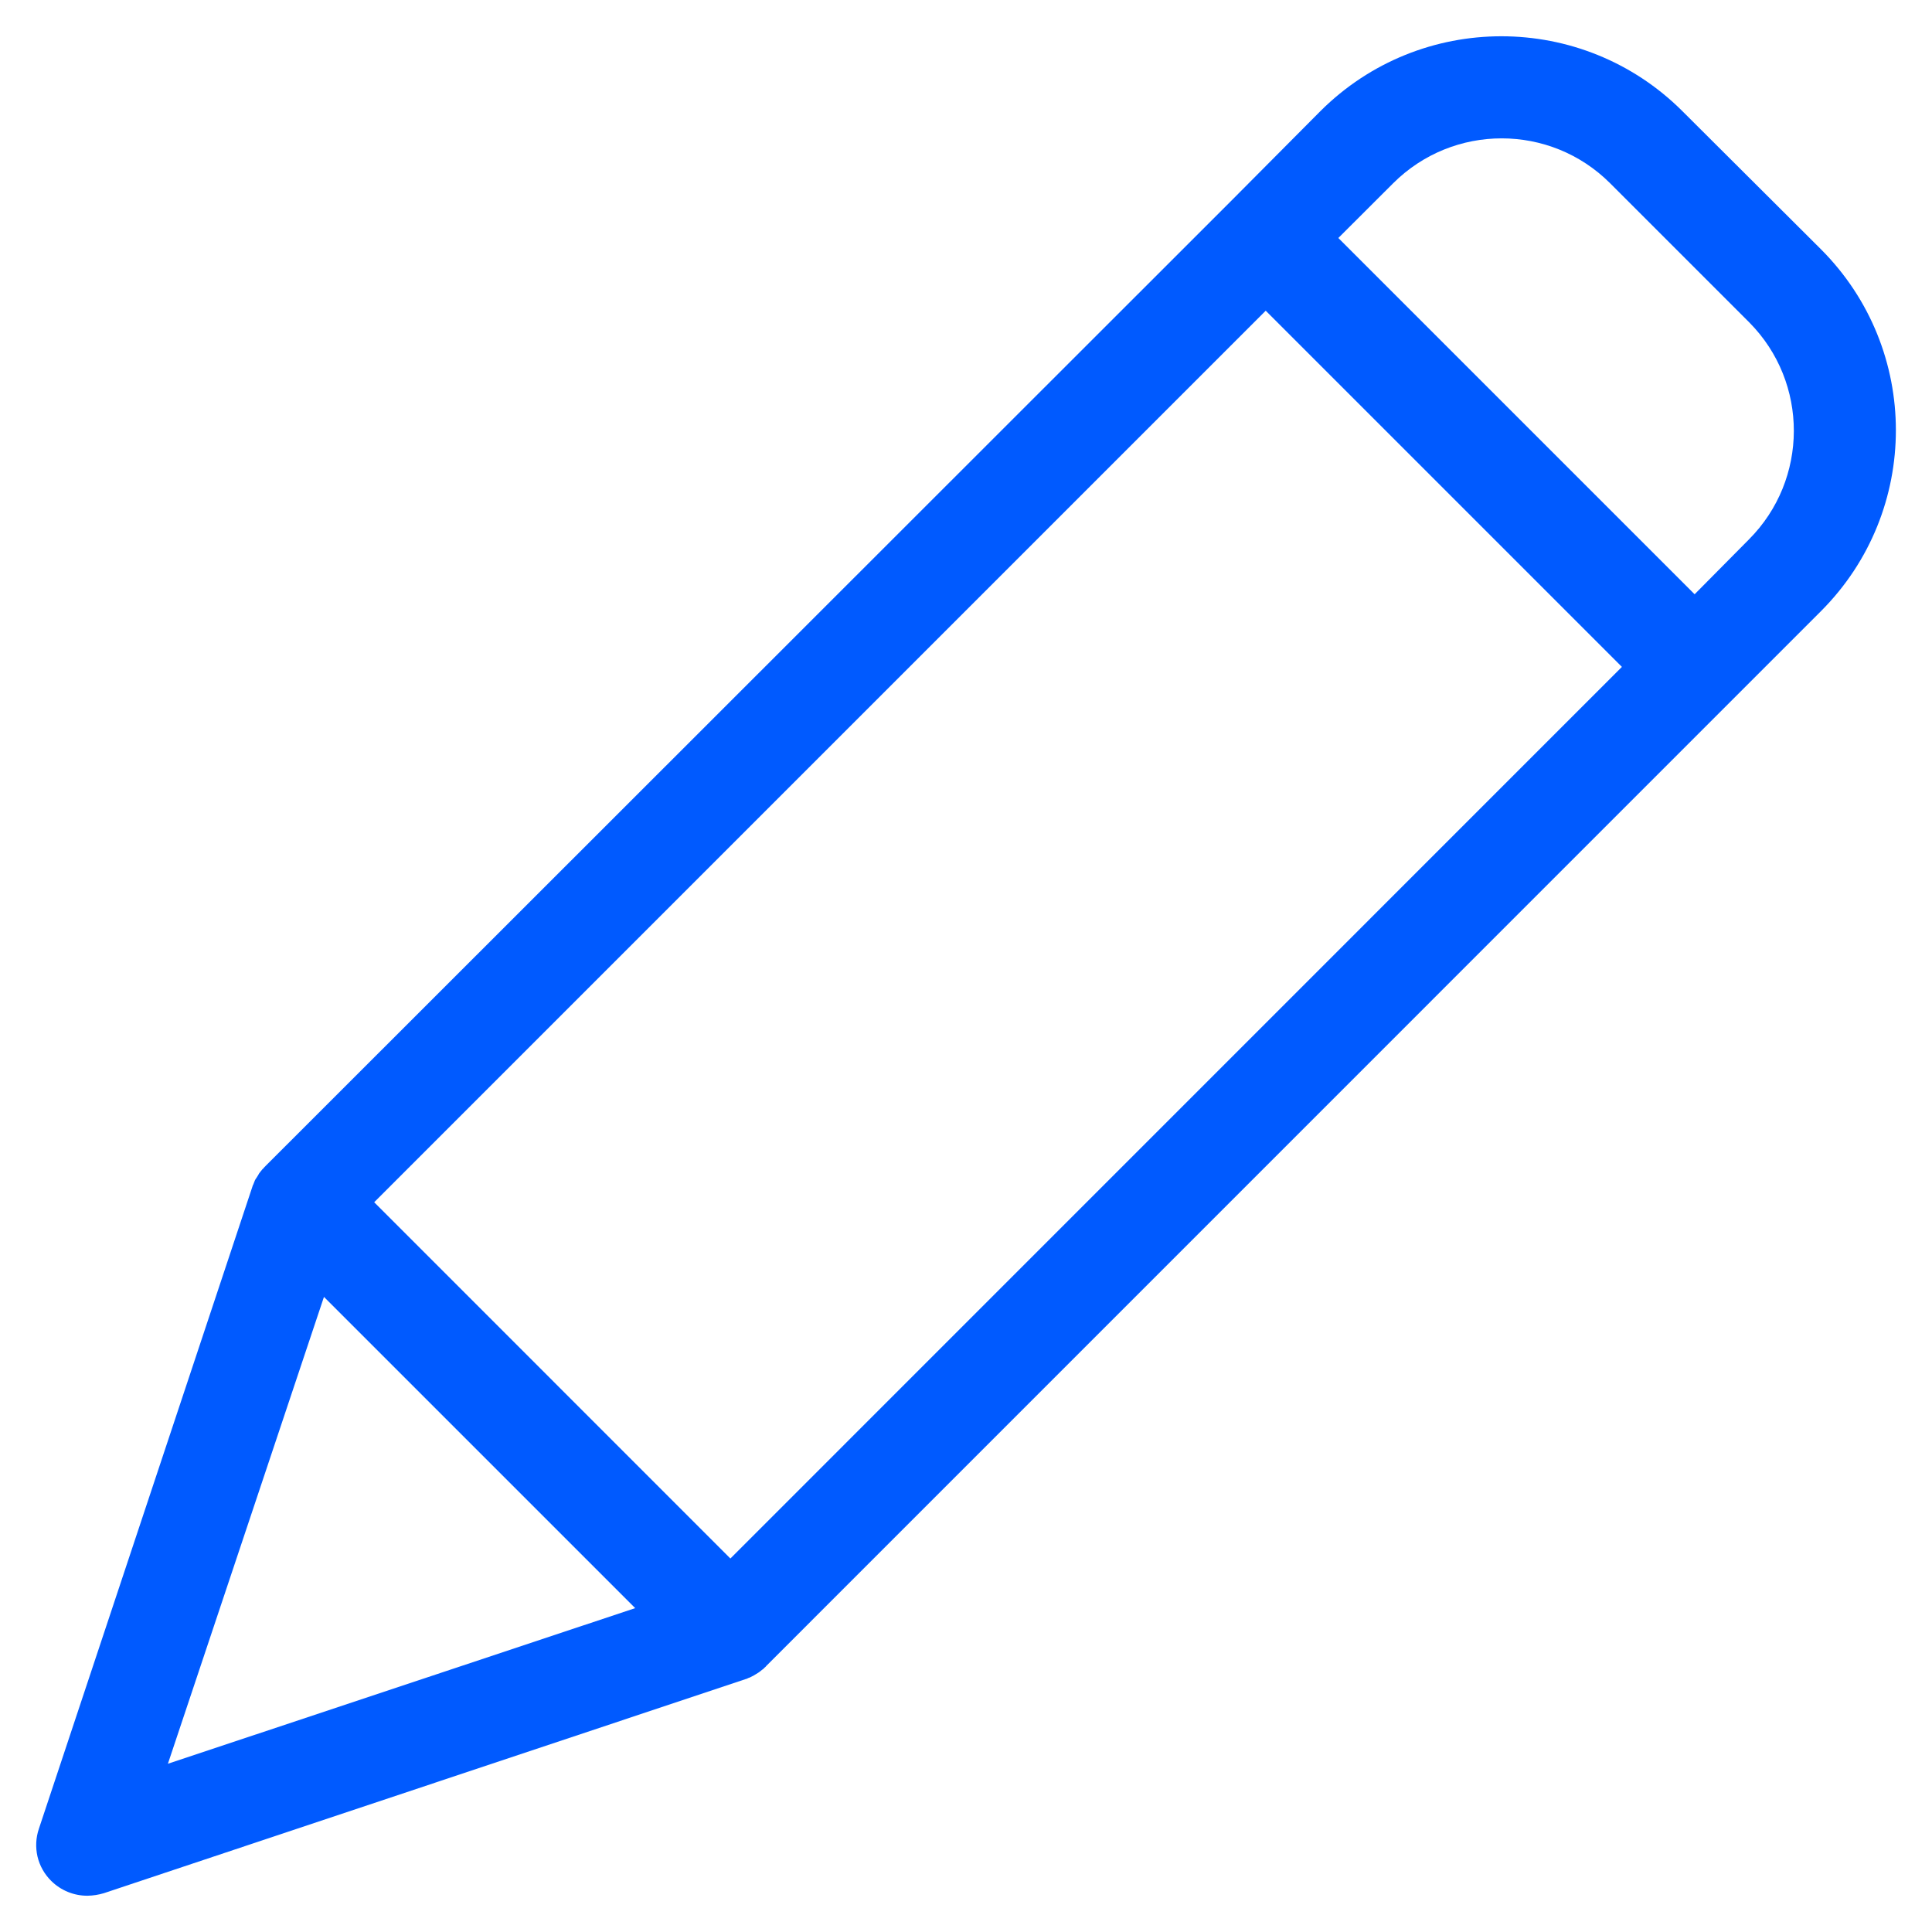 <svg xmlns="http://www.w3.org/2000/svg" width="22" height="22" viewBox="0 0 22 22" fill="none">
<path d="M19.157 1.265C18.018 0.129 16.175 0.129 15.036 1.265L14.005 2.302L3.025 13.276L3.002 13.3C2.996 13.306 2.996 13.312 2.99 13.312C2.978 13.329 2.961 13.346 2.949 13.364C2.949 13.37 2.943 13.37 2.943 13.376C2.932 13.393 2.926 13.405 2.914 13.422C2.908 13.428 2.908 13.434 2.903 13.44C2.897 13.457 2.891 13.469 2.885 13.486C2.885 13.492 2.879 13.492 2.879 13.498L0.443 20.824C0.408 20.926 0.403 21.036 0.427 21.141C0.452 21.246 0.506 21.342 0.583 21.418C0.693 21.527 0.842 21.588 0.997 21.587C1.06 21.586 1.123 21.576 1.183 21.558L8.503 19.116C8.509 19.116 8.509 19.116 8.515 19.11C8.533 19.105 8.551 19.097 8.567 19.087C8.572 19.086 8.576 19.084 8.579 19.081C8.596 19.07 8.62 19.058 8.637 19.046C8.655 19.035 8.672 19.017 8.69 19.006C8.696 18.999 8.701 18.999 8.701 18.994C8.707 18.988 8.719 18.982 8.725 18.971L20.736 6.959C21.873 5.821 21.873 3.977 20.736 2.839L19.157 1.265ZM8.317 17.747L4.261 13.69L14.413 3.538L18.469 7.594L8.317 17.747ZM3.689 14.768L7.233 18.312L1.912 20.084L3.689 14.768ZM19.915 6.143L19.297 6.767L15.24 2.71L15.864 2.087C16.547 1.405 17.653 1.405 18.335 2.087L19.92 3.672C20.598 4.357 20.595 5.461 19.915 6.143Z" fill="#005AFF"/>
</svg>